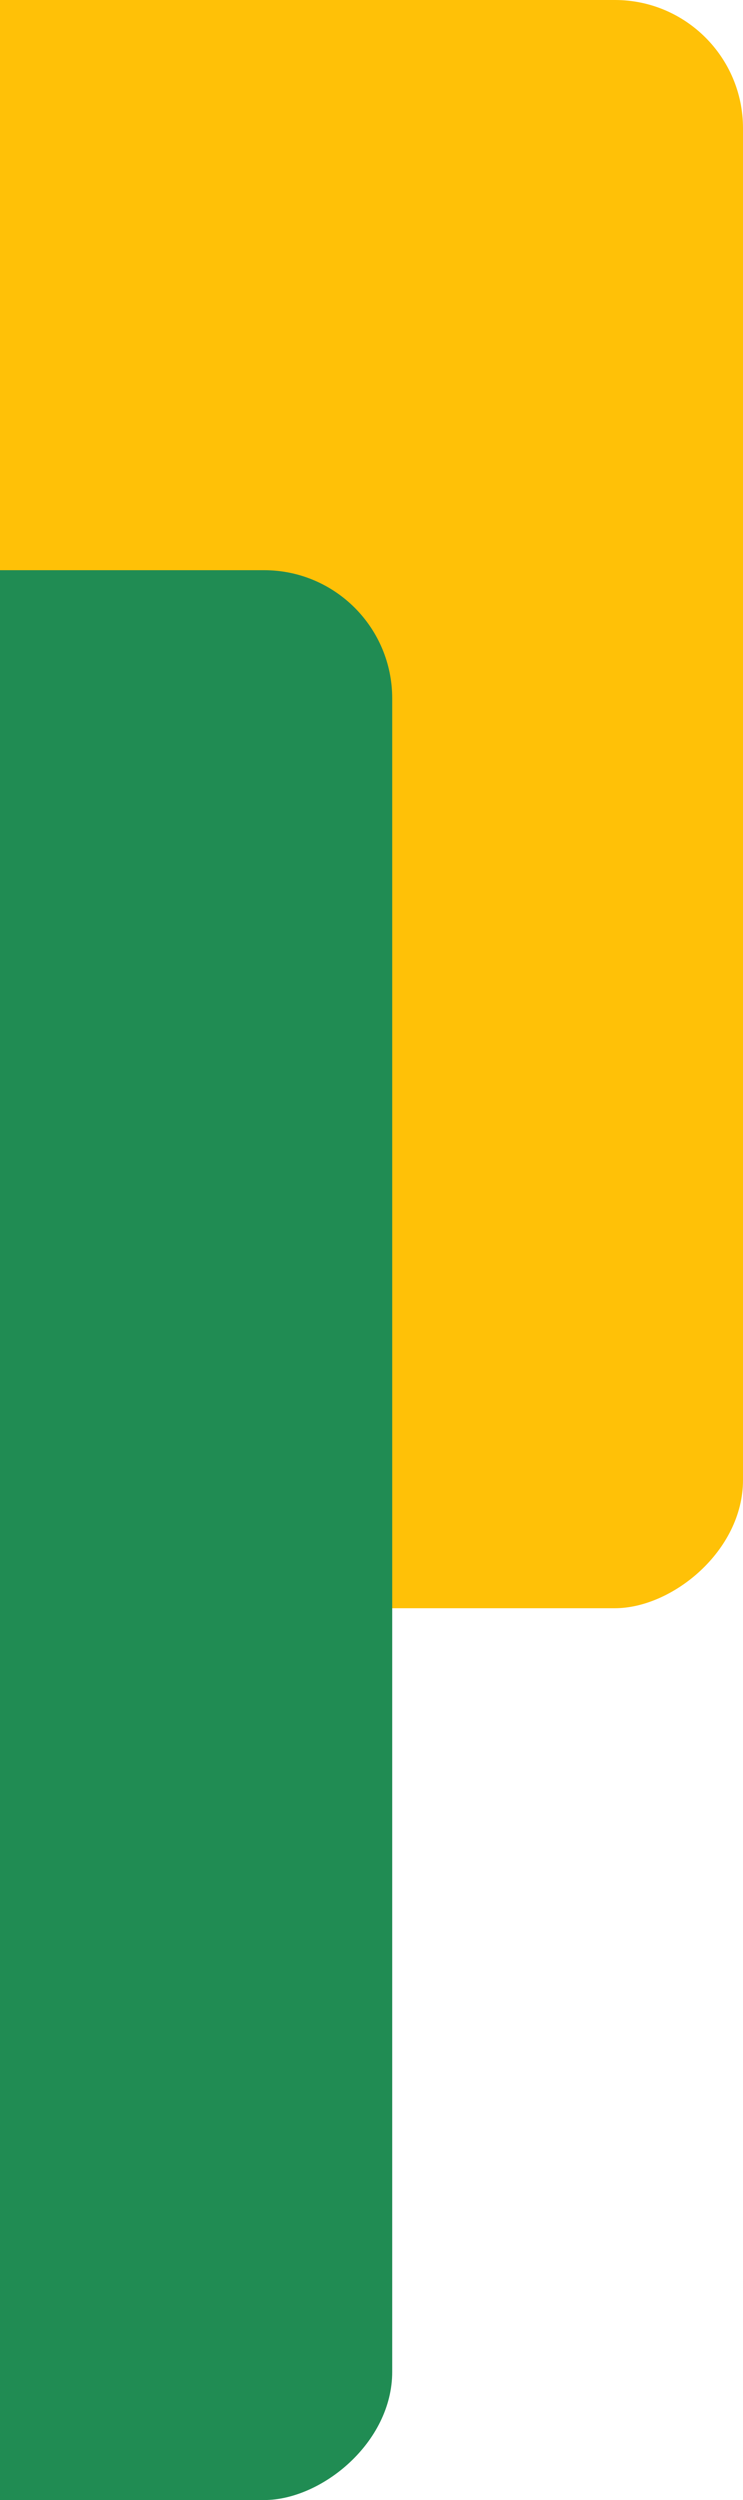 <svg width="58" height="195" viewBox="0 0 58 195" fill="none" xmlns="http://www.w3.org/2000/svg">
<g style="mix-blend-mode:multiply">
<rect x="58" width="125.439" height="118.658" rx="10" transform="rotate(90 58 0)" fill="#FFC107"/>
</g>
<g style="mix-blend-mode:multiply">
<rect x="30.617" y="44.474" width="150.526" height="142.617" rx="10" transform="rotate(90 30.617 44.474)" fill="#208C53"/>
</g>
</svg>
